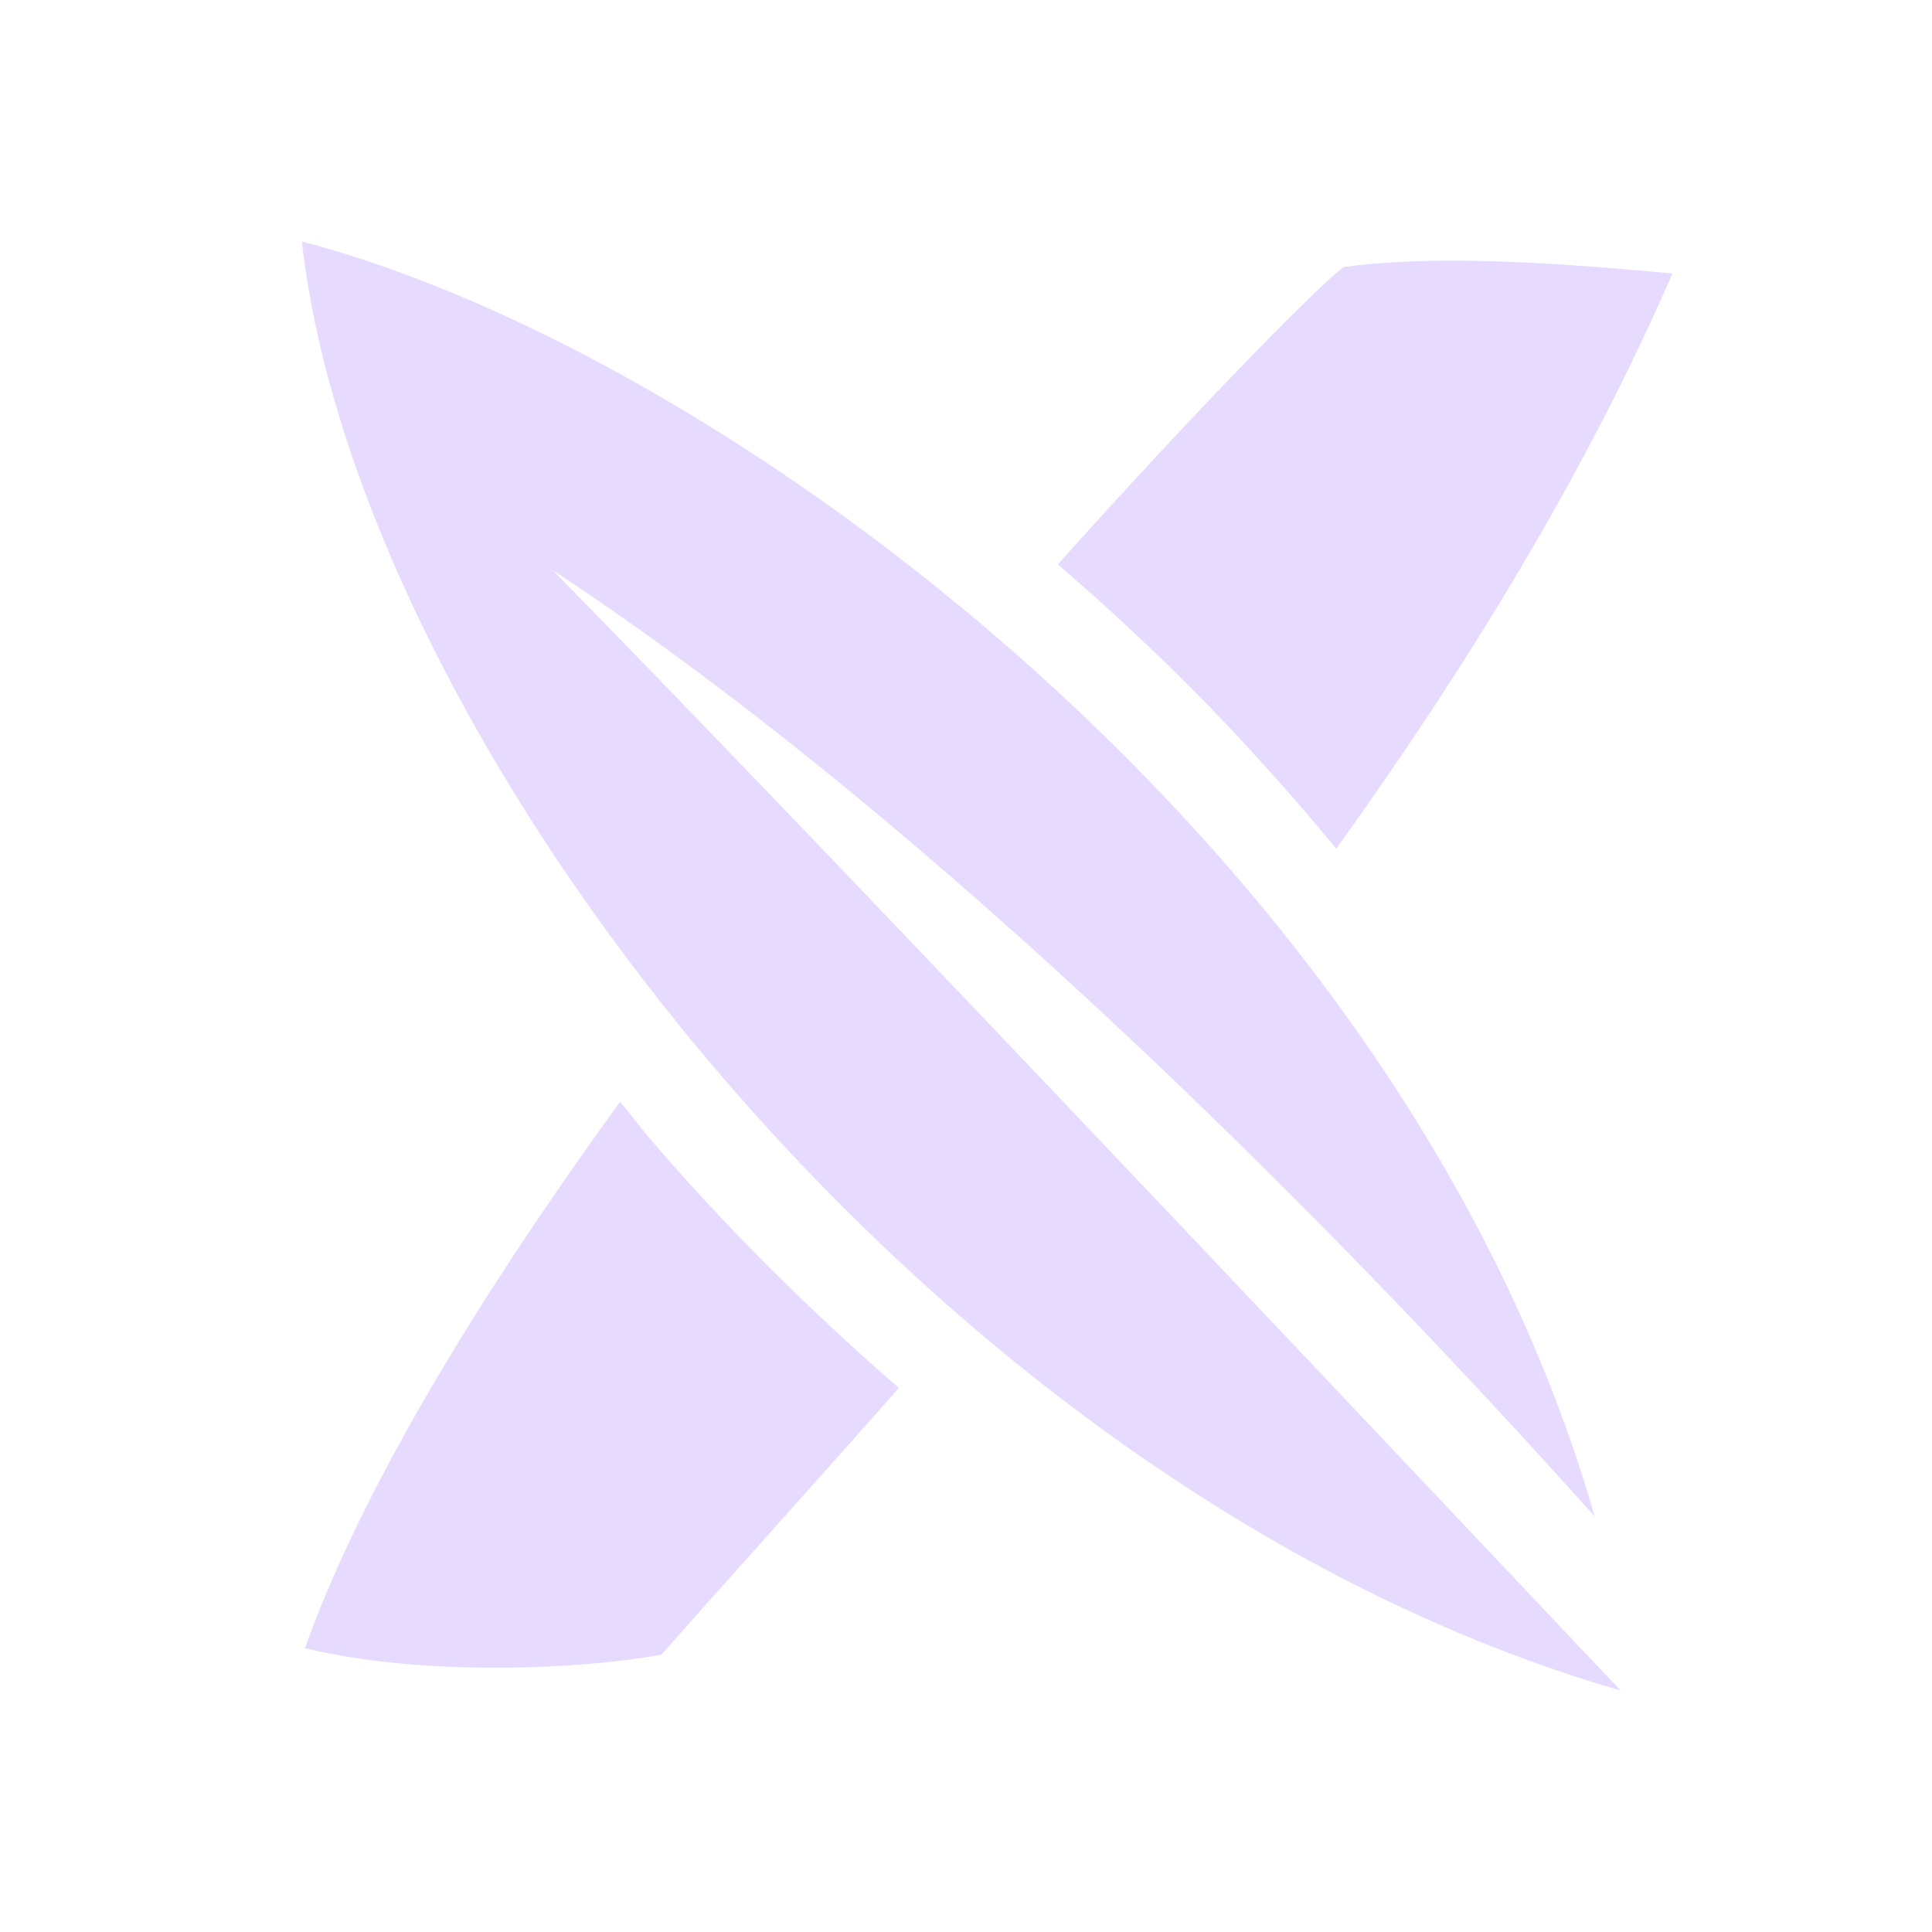 <svg width="32" height="32" viewBox="0 0 32 32" fill="none" xmlns="http://www.w3.org/2000/svg">
<path d="M24.595 4.324C23.702 4.302 22.937 4.331 22.261 4.422C22.002 4.577 20.039 6.536 17.521 9.348C18.12 9.864 18.712 10.403 19.293 10.965C20.284 11.926 21.231 12.966 22.133 14.056C24.285 11.06 26.252 7.859 27.701 4.531C26.509 4.418 25.488 4.345 24.595 4.324ZM10.27 18.249C7.99 21.394 6.016 24.599 5.05 27.3C7.045 27.778 9.643 27.646 10.953 27.408C12.128 26.078 13.48 24.584 14.888 22.989C13.448 21.739 12.096 20.399 10.877 18.992C10.665 18.748 10.474 18.496 10.27 18.249Z" fill="#E6DAFE"/>
<path d="M5 4C5.933 12.302 15.447 24.704 26.842 28C20.514 21.305 13.444 13.82 9.156 9.445C14.943 13.242 21.393 19.507 26.412 25.116C23.251 14.092 11.976 5.82 5 4Z" fill="#E6DAFE"/>
</svg>
